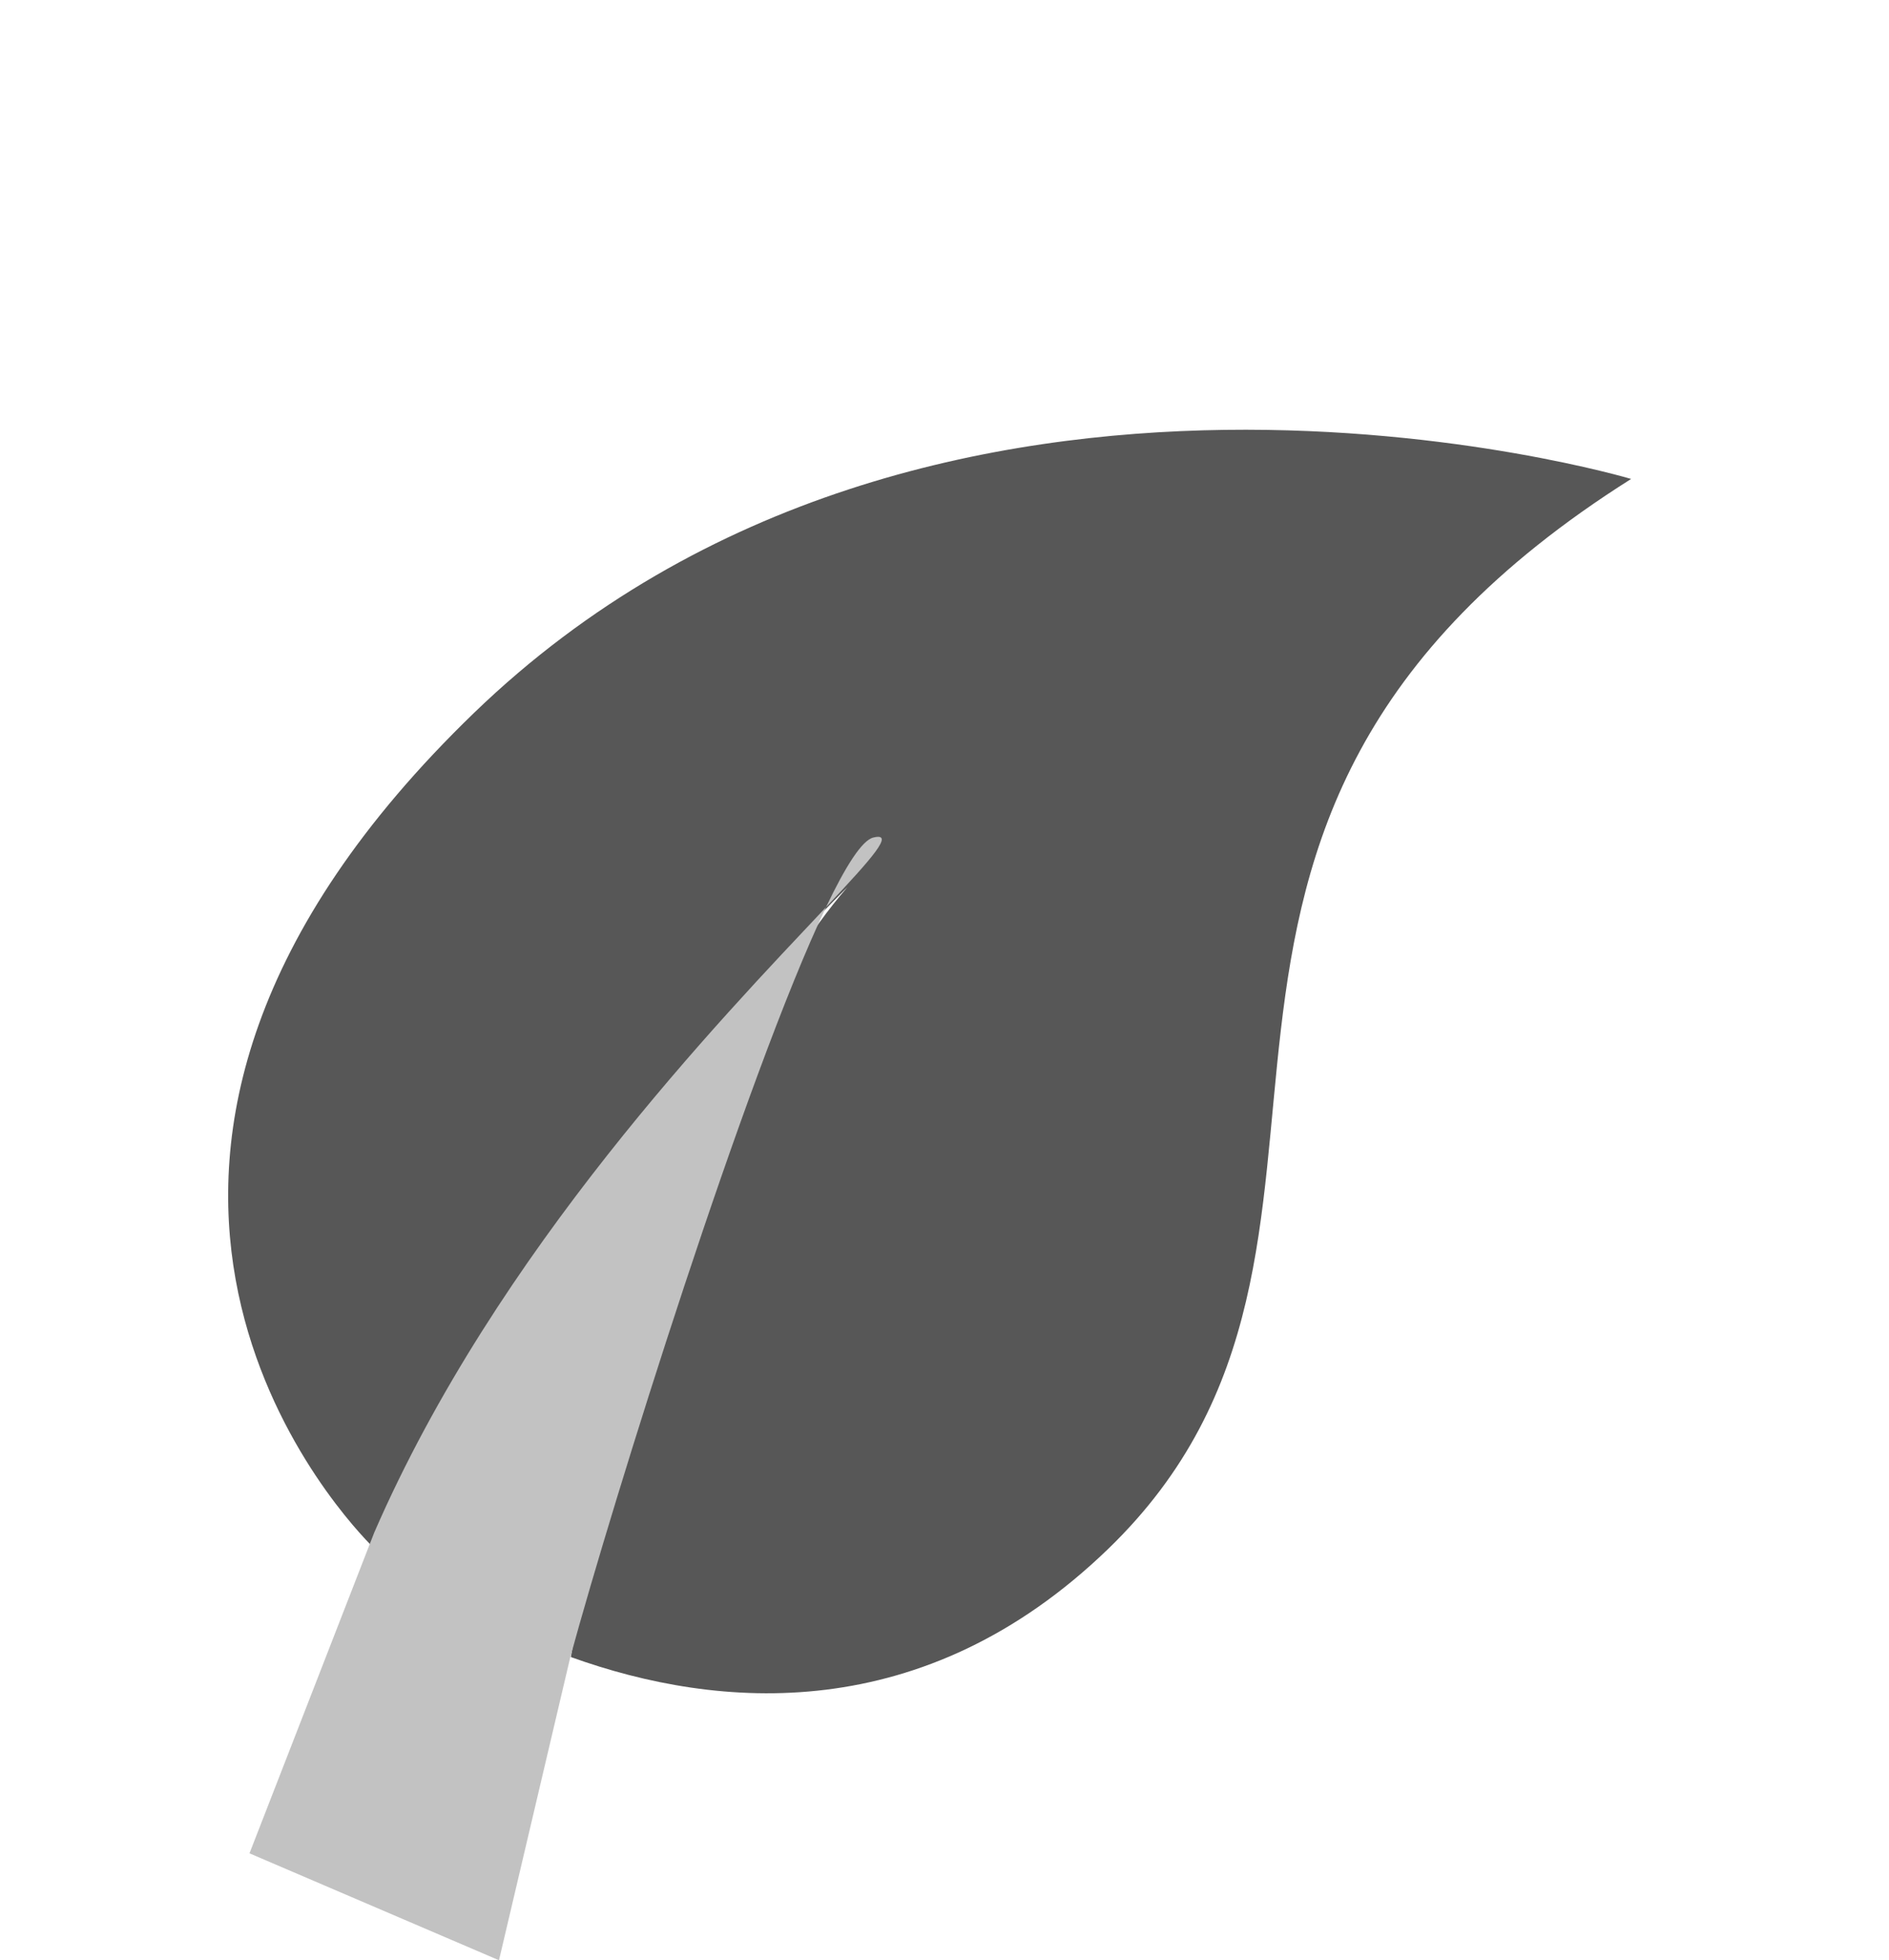 <svg width="53" height="55" viewBox="0 0 53 55" fill="none" xmlns="http://www.w3.org/2000/svg">
<path d="M13.301 20.001C0.438 32.424 9.3 42.205 10.375 43.318C10.442 43.388 10.548 43.484 10.689 43.599C14.665 33.733 23.775 24.894 23.775 24.894C19.473 29.826 17.071 40.53 16.017 46.493C20.165 47.985 25.919 48.455 31.087 43.464C40.015 34.84 30.199 23.265 45.765 13.438C45.765 13.439 26.164 7.578 13.301 20.001Z" fill="#575757"/>
<path d="M7 52L10.5 43C13.949 35.067 20.254 28.561 23.176 25.453C23.725 24.301 24.186 23.578 24.5 23.5C25.12 23.345 24.49 24.056 23.176 25.453C20.93 30.168 17.206 42.08 16 46.5L14 55L7 52Z" fill="#C2C2C2"/>
</svg>
